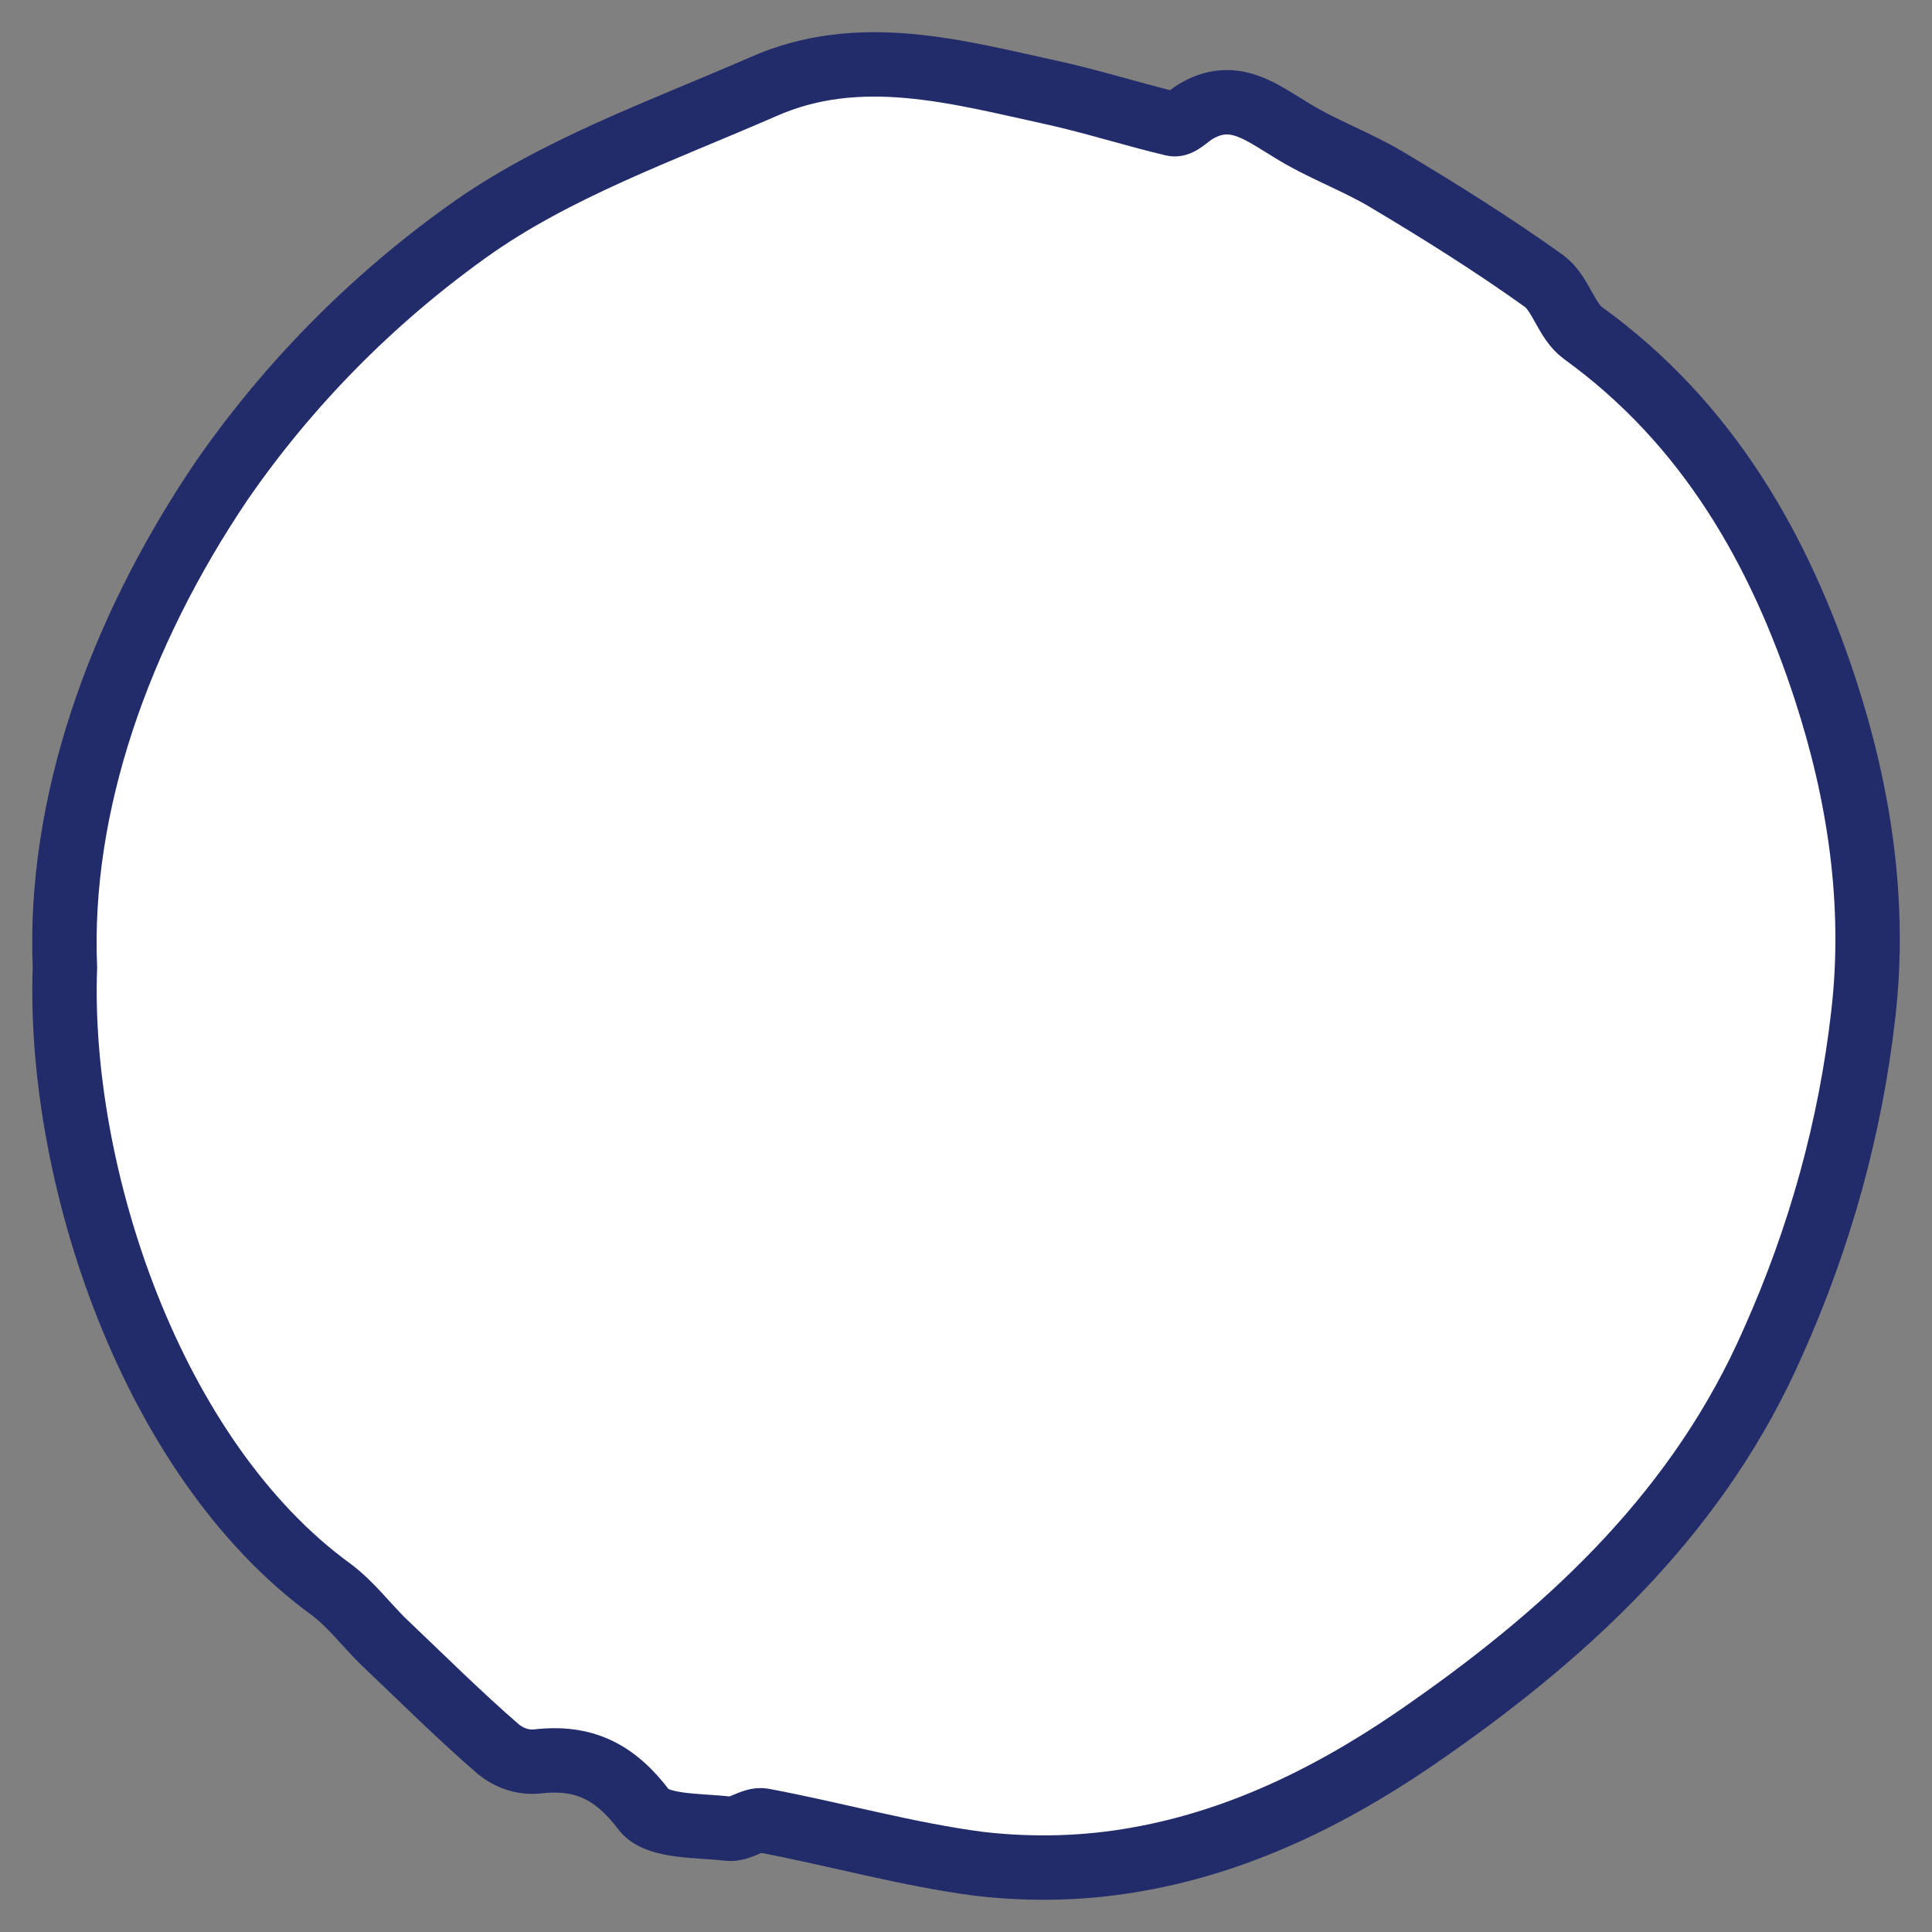 <svg width="30" height="30" viewBox="0 0 30 30" fill="none" xmlns="http://www.w3.org/2000/svg">
<rect x="0" y="0" width="30" height="30" fill="#808080" stroke="none"/>
<path d="M27.532 20.84C28.259 19.218 28.733 17.511 28.933 15.751C29.133 14.023 28.87 12.316 28.343 10.704C27.637 8.544 26.521 6.574 24.583 5.173C24.319 4.983 24.235 4.551 23.972 4.361C23.192 3.803 22.37 3.287 21.538 2.791C21.064 2.507 20.527 2.317 20.053 2.022C19.579 1.738 19.147 1.38 18.557 1.738C18.441 1.812 18.315 1.949 18.22 1.927C17.599 1.78 16.977 1.58 16.356 1.443C14.86 1.116 13.343 0.684 11.847 1.348C10.278 2.033 8.603 2.623 7.244 3.603C5.759 4.667 4.463 5.984 3.431 7.48C1.84 9.84 0.903 12.506 1.008 15.024C0.892 18.216 2.335 22.642 5.148 24.686C5.443 24.907 5.674 25.213 5.938 25.476C6.538 26.045 7.118 26.625 7.739 27.162C7.908 27.299 8.118 27.373 8.34 27.352C9.066 27.267 9.551 27.509 10.004 28.11C10.214 28.373 10.847 28.342 11.3 28.395C11.479 28.426 11.689 28.237 11.847 28.268C12.974 28.479 14.08 28.795 15.207 28.942C16.029 29.037 16.861 29.016 17.672 28.869C19.337 28.574 20.833 27.805 22.191 26.846C24.467 25.255 26.405 23.411 27.532 20.84Z" fill="white" stroke="#232C6A" stroke-miterlimit="10"/>
</svg>
